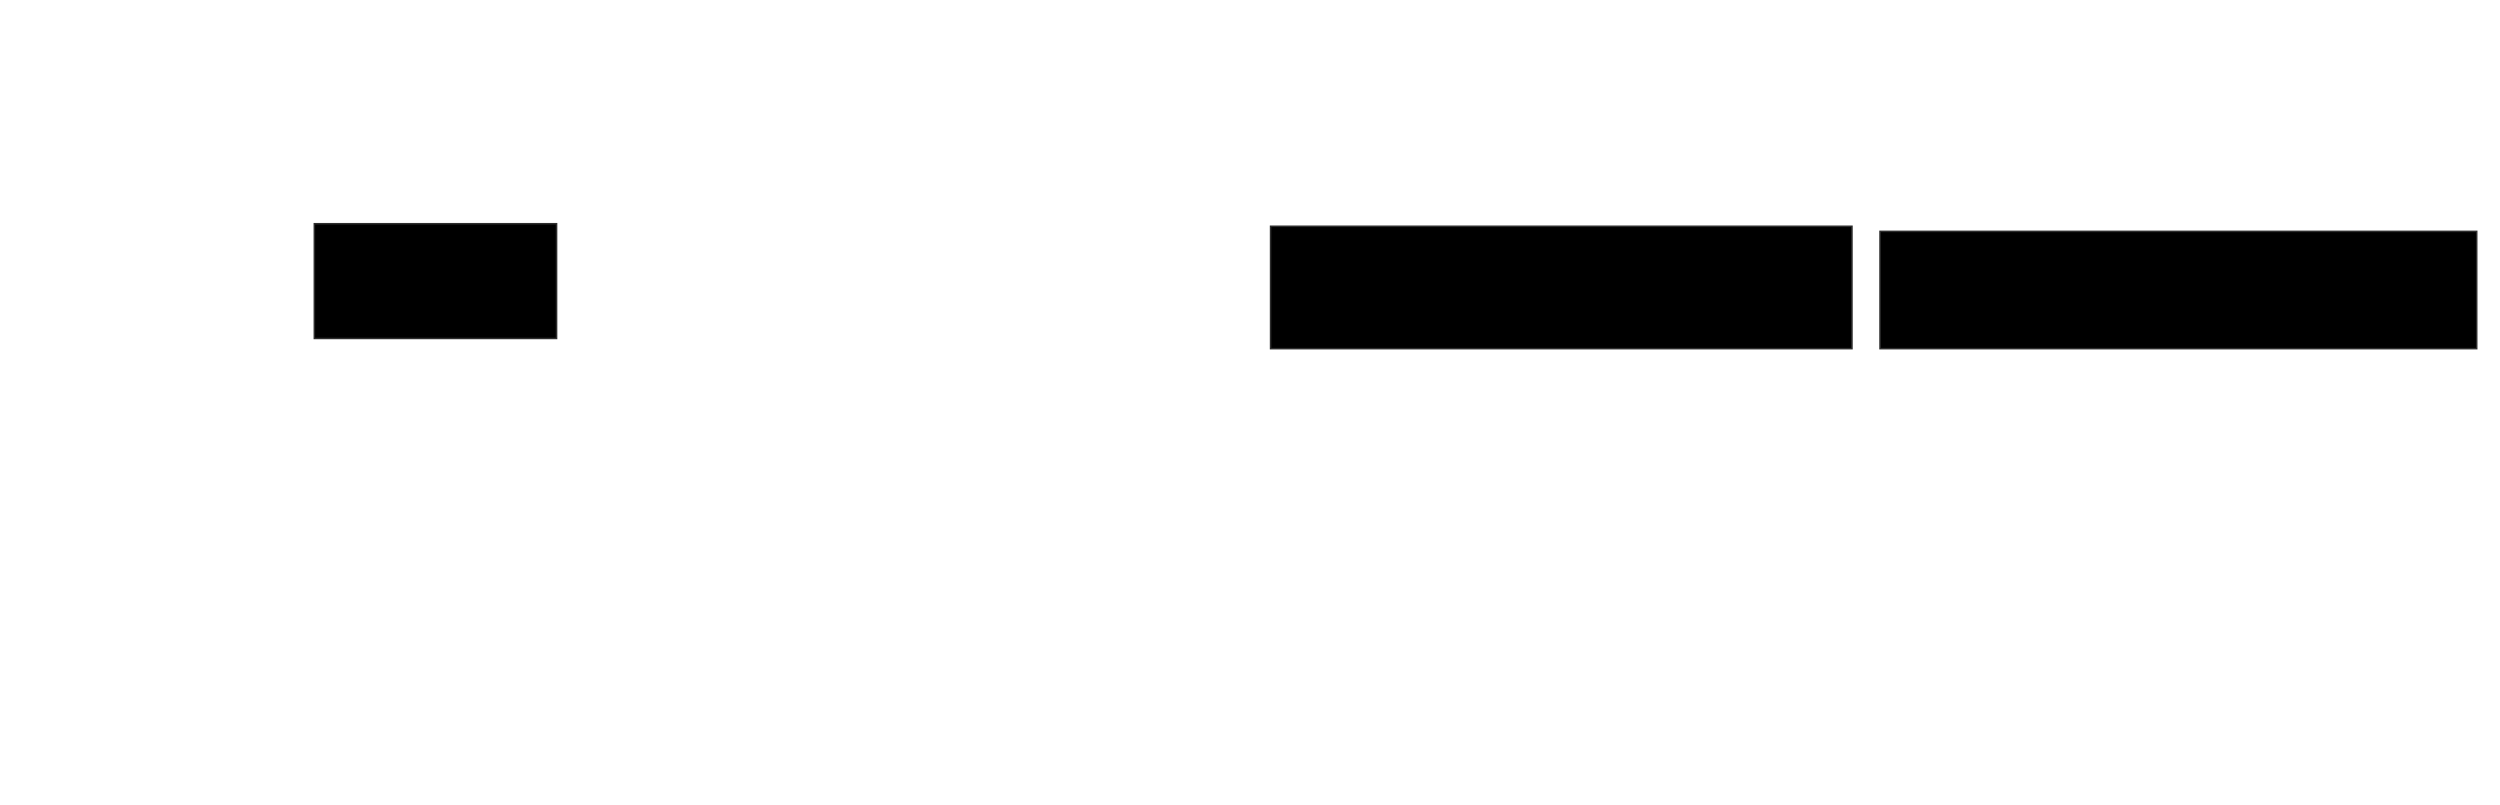 <svg xmlns="http://www.w3.org/2000/svg" width="1634" height="526">
 <!-- Created with Image Occlusion Enhanced -->
 <g>
  <title>Labels</title>
 </g>
 <g display="inline">
  <title>Masks</title>
  <rect id="09aa340b957b40a4a0a75db09a360c3a-ao-1" height="75" width="158.333" y="146.222" x="205.444" stroke-linecap="null" stroke-linejoin="null" stroke-dasharray="null" stroke="#2D2D2D" fill="#000000"/>
  
  <rect id="09aa340b957b40a4a0a75db09a360c3a-ao-3" height="80" width="380" y="147.889" x="830.444" stroke-linecap="null" stroke-linejoin="null" stroke-dasharray="null" stroke="#2D2D2D" fill="#000000"/>
  <rect id="09aa340b957b40a4a0a75db09a360c3a-ao-4" height="76.667" width="390" y="151.222" x="1228.778" stroke-linecap="null" stroke-linejoin="null" stroke-dasharray="null" stroke="#2D2D2D" fill="#000000"/>
 </g>
</svg>